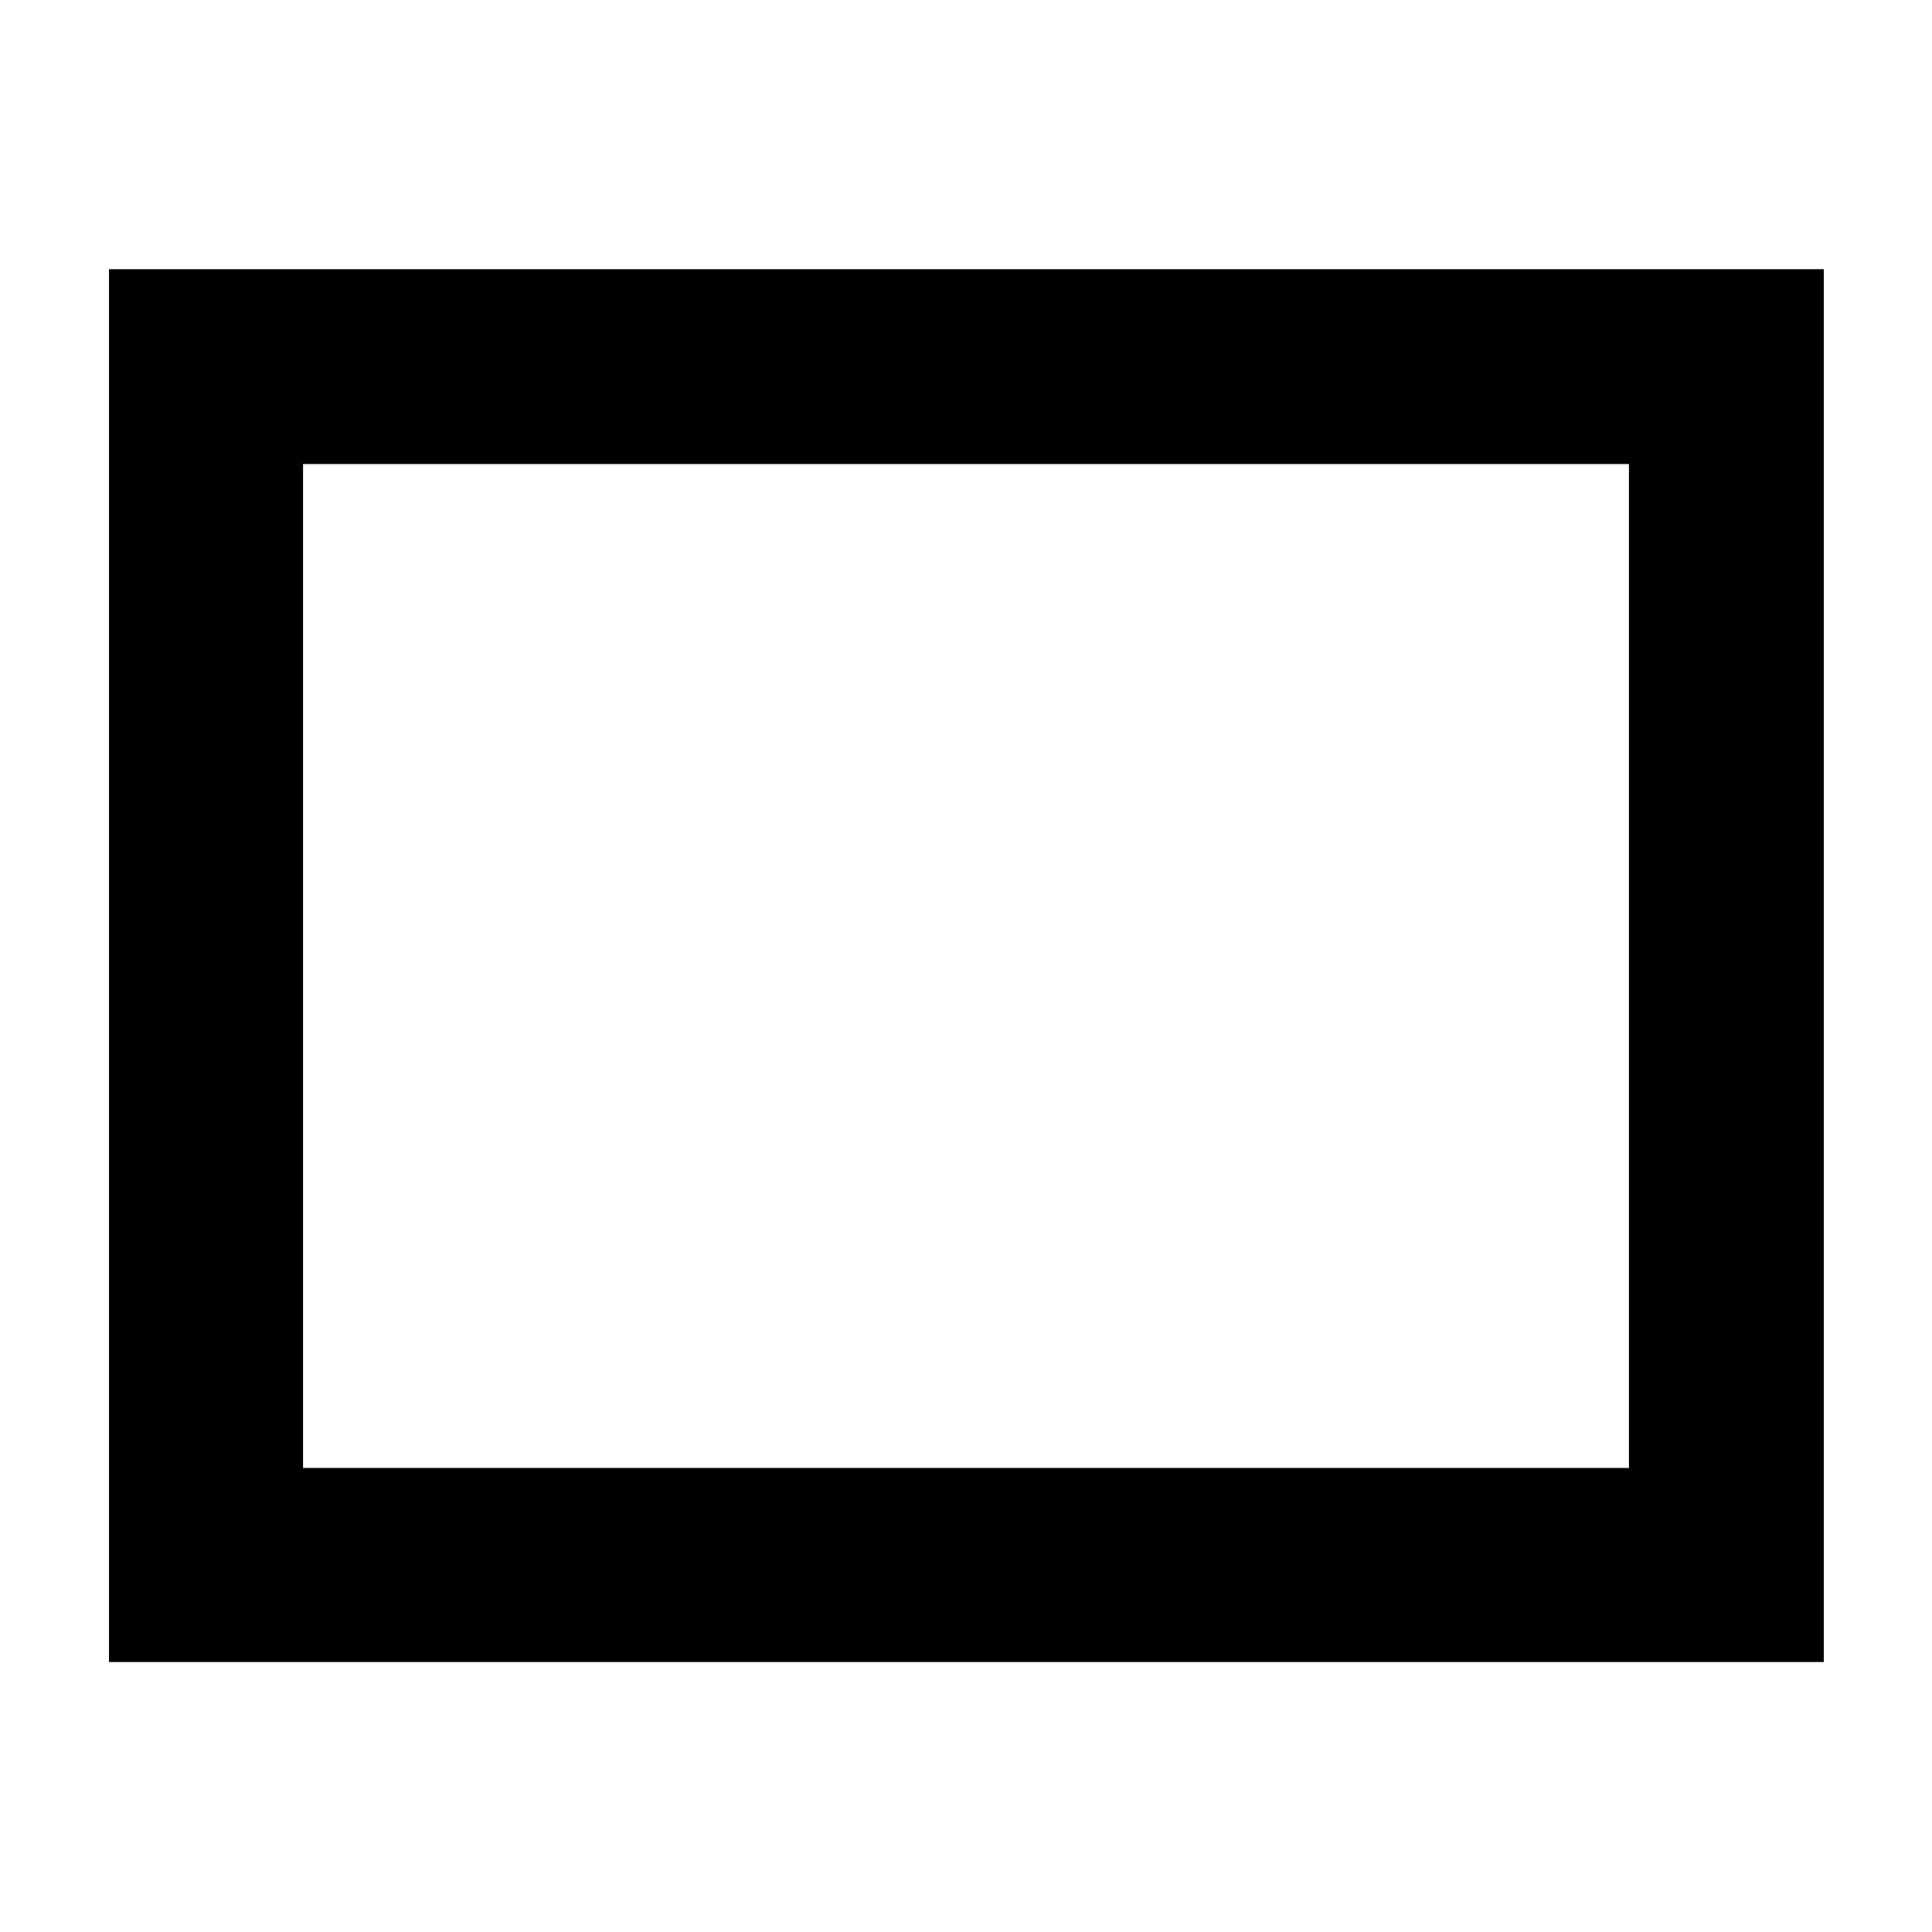 <svg xmlns="http://www.w3.org/2000/svg" height="40" viewBox="0 -960 960 960" width="40"><path d="M54.15-134.15v-692.08h852.08v692.08H54.15Zm96.43-96.43h658.84v-498.84H150.58v498.84Zm0 0v-498.84 498.84Z"/></svg>